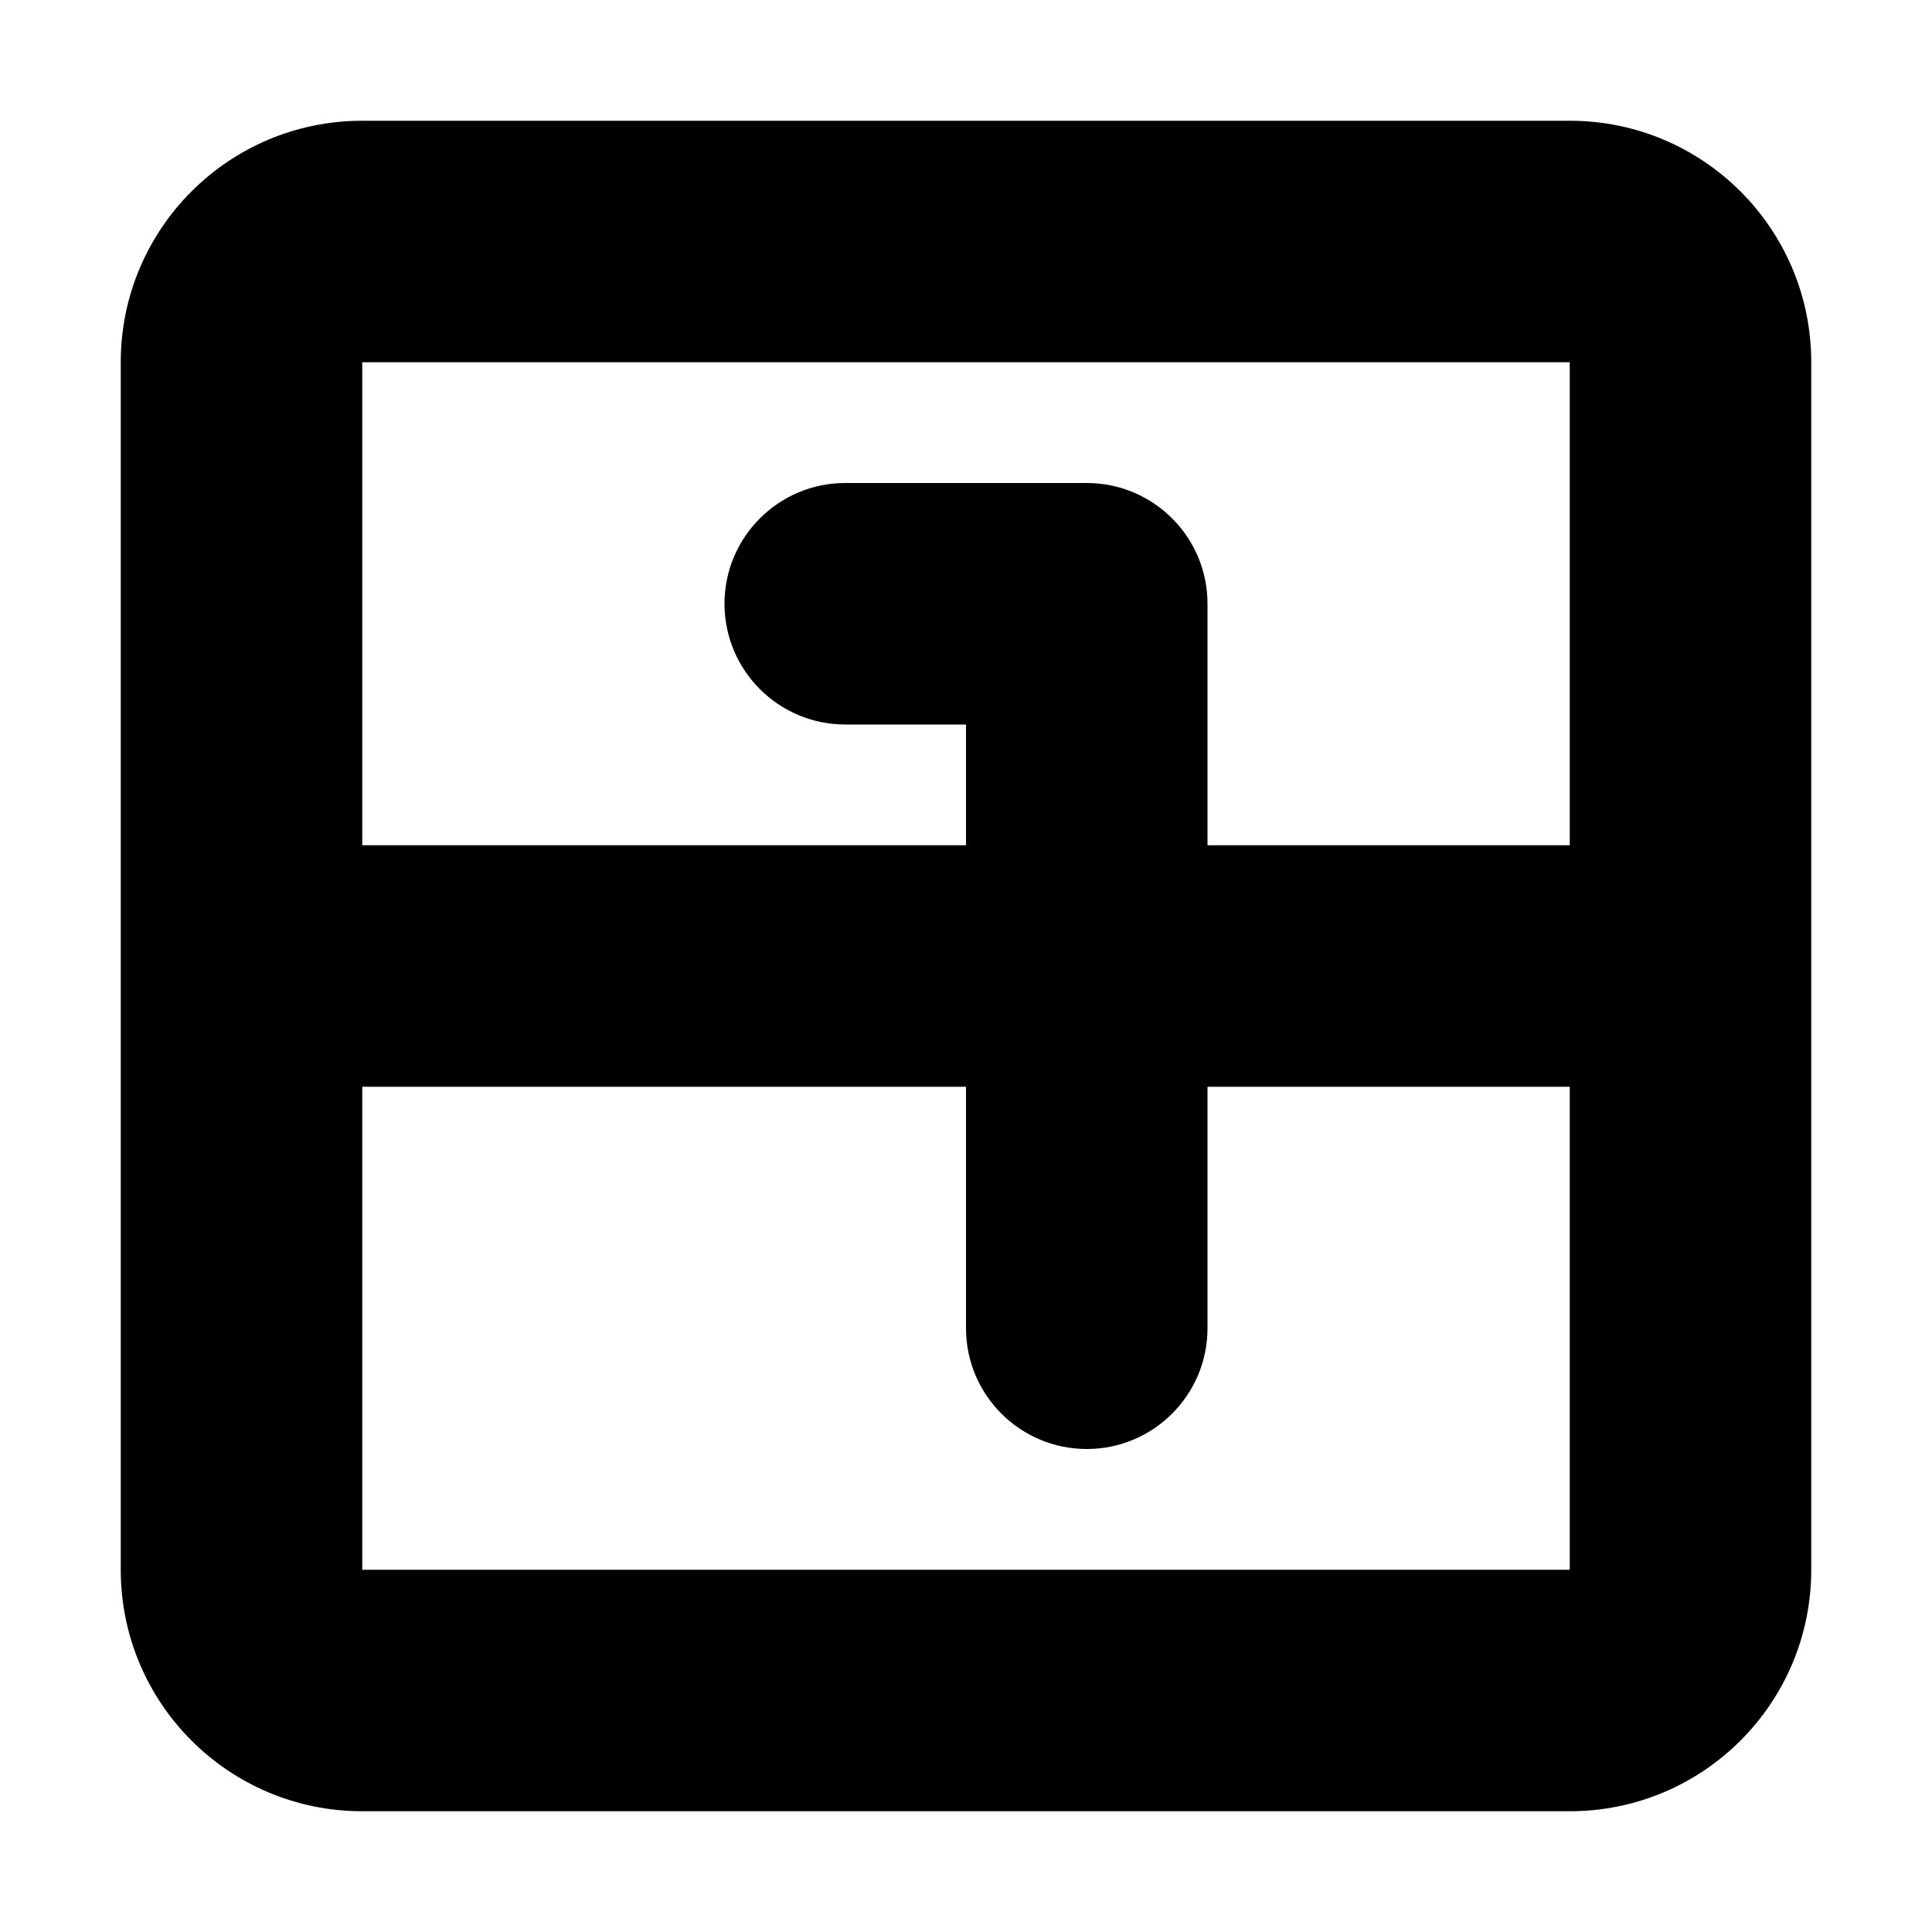 <svg width="16" height="16" viewBox="0 0 16 16" fill="none" xmlns="http://www.w3.org/2000/svg">
<rect width="16" height="16" fill="white"/>
<path d="M2 3L1 3L2 3ZM2 13H3H2ZM13 14V13V14ZM3 14V15H3L3 14ZM14 3L15 3V3H14ZM14 13H13H14ZM13 2L13 3L13 2ZM3 2L3 3H3L3 2ZM14 9C14.552 9 15 8.552 15 8C15 7.448 14.552 7 14 7V9ZM2 7C1.448 7 1 7.448 1 8C1 8.552 1.448 9 2 9L2 7ZM7 4C6.448 4 6 4.448 6 5C6 5.552 6.448 6 7 6V4ZM9 5H10C10 4.448 9.552 4 9 4V5ZM8 11C8 11.552 8.448 12 9 12C9.552 12 10 11.552 10 11H8ZM1 3L1 13H3L3 3L1 3ZM13 13L3 13L3 15L13 15V13ZM13 3L13 13H15L15 3L13 3ZM13 1L3 1L3 3L13 3L13 1ZM15 3C15 1.895 14.105 1 13 1L13 3H15ZM3 3H3L3 1C1.895 1 1 1.895 1 3L3 3ZM1 13C1 14.105 1.895 15 3 15V13H1ZM13 15C14.105 15 15 14.105 15 13H13H13V15ZM14 7L2 7L2 9L14 9V7ZM7 6H9V4H7V6ZM8 5V11H10V5H8Z" fill="black"/>
</svg>
